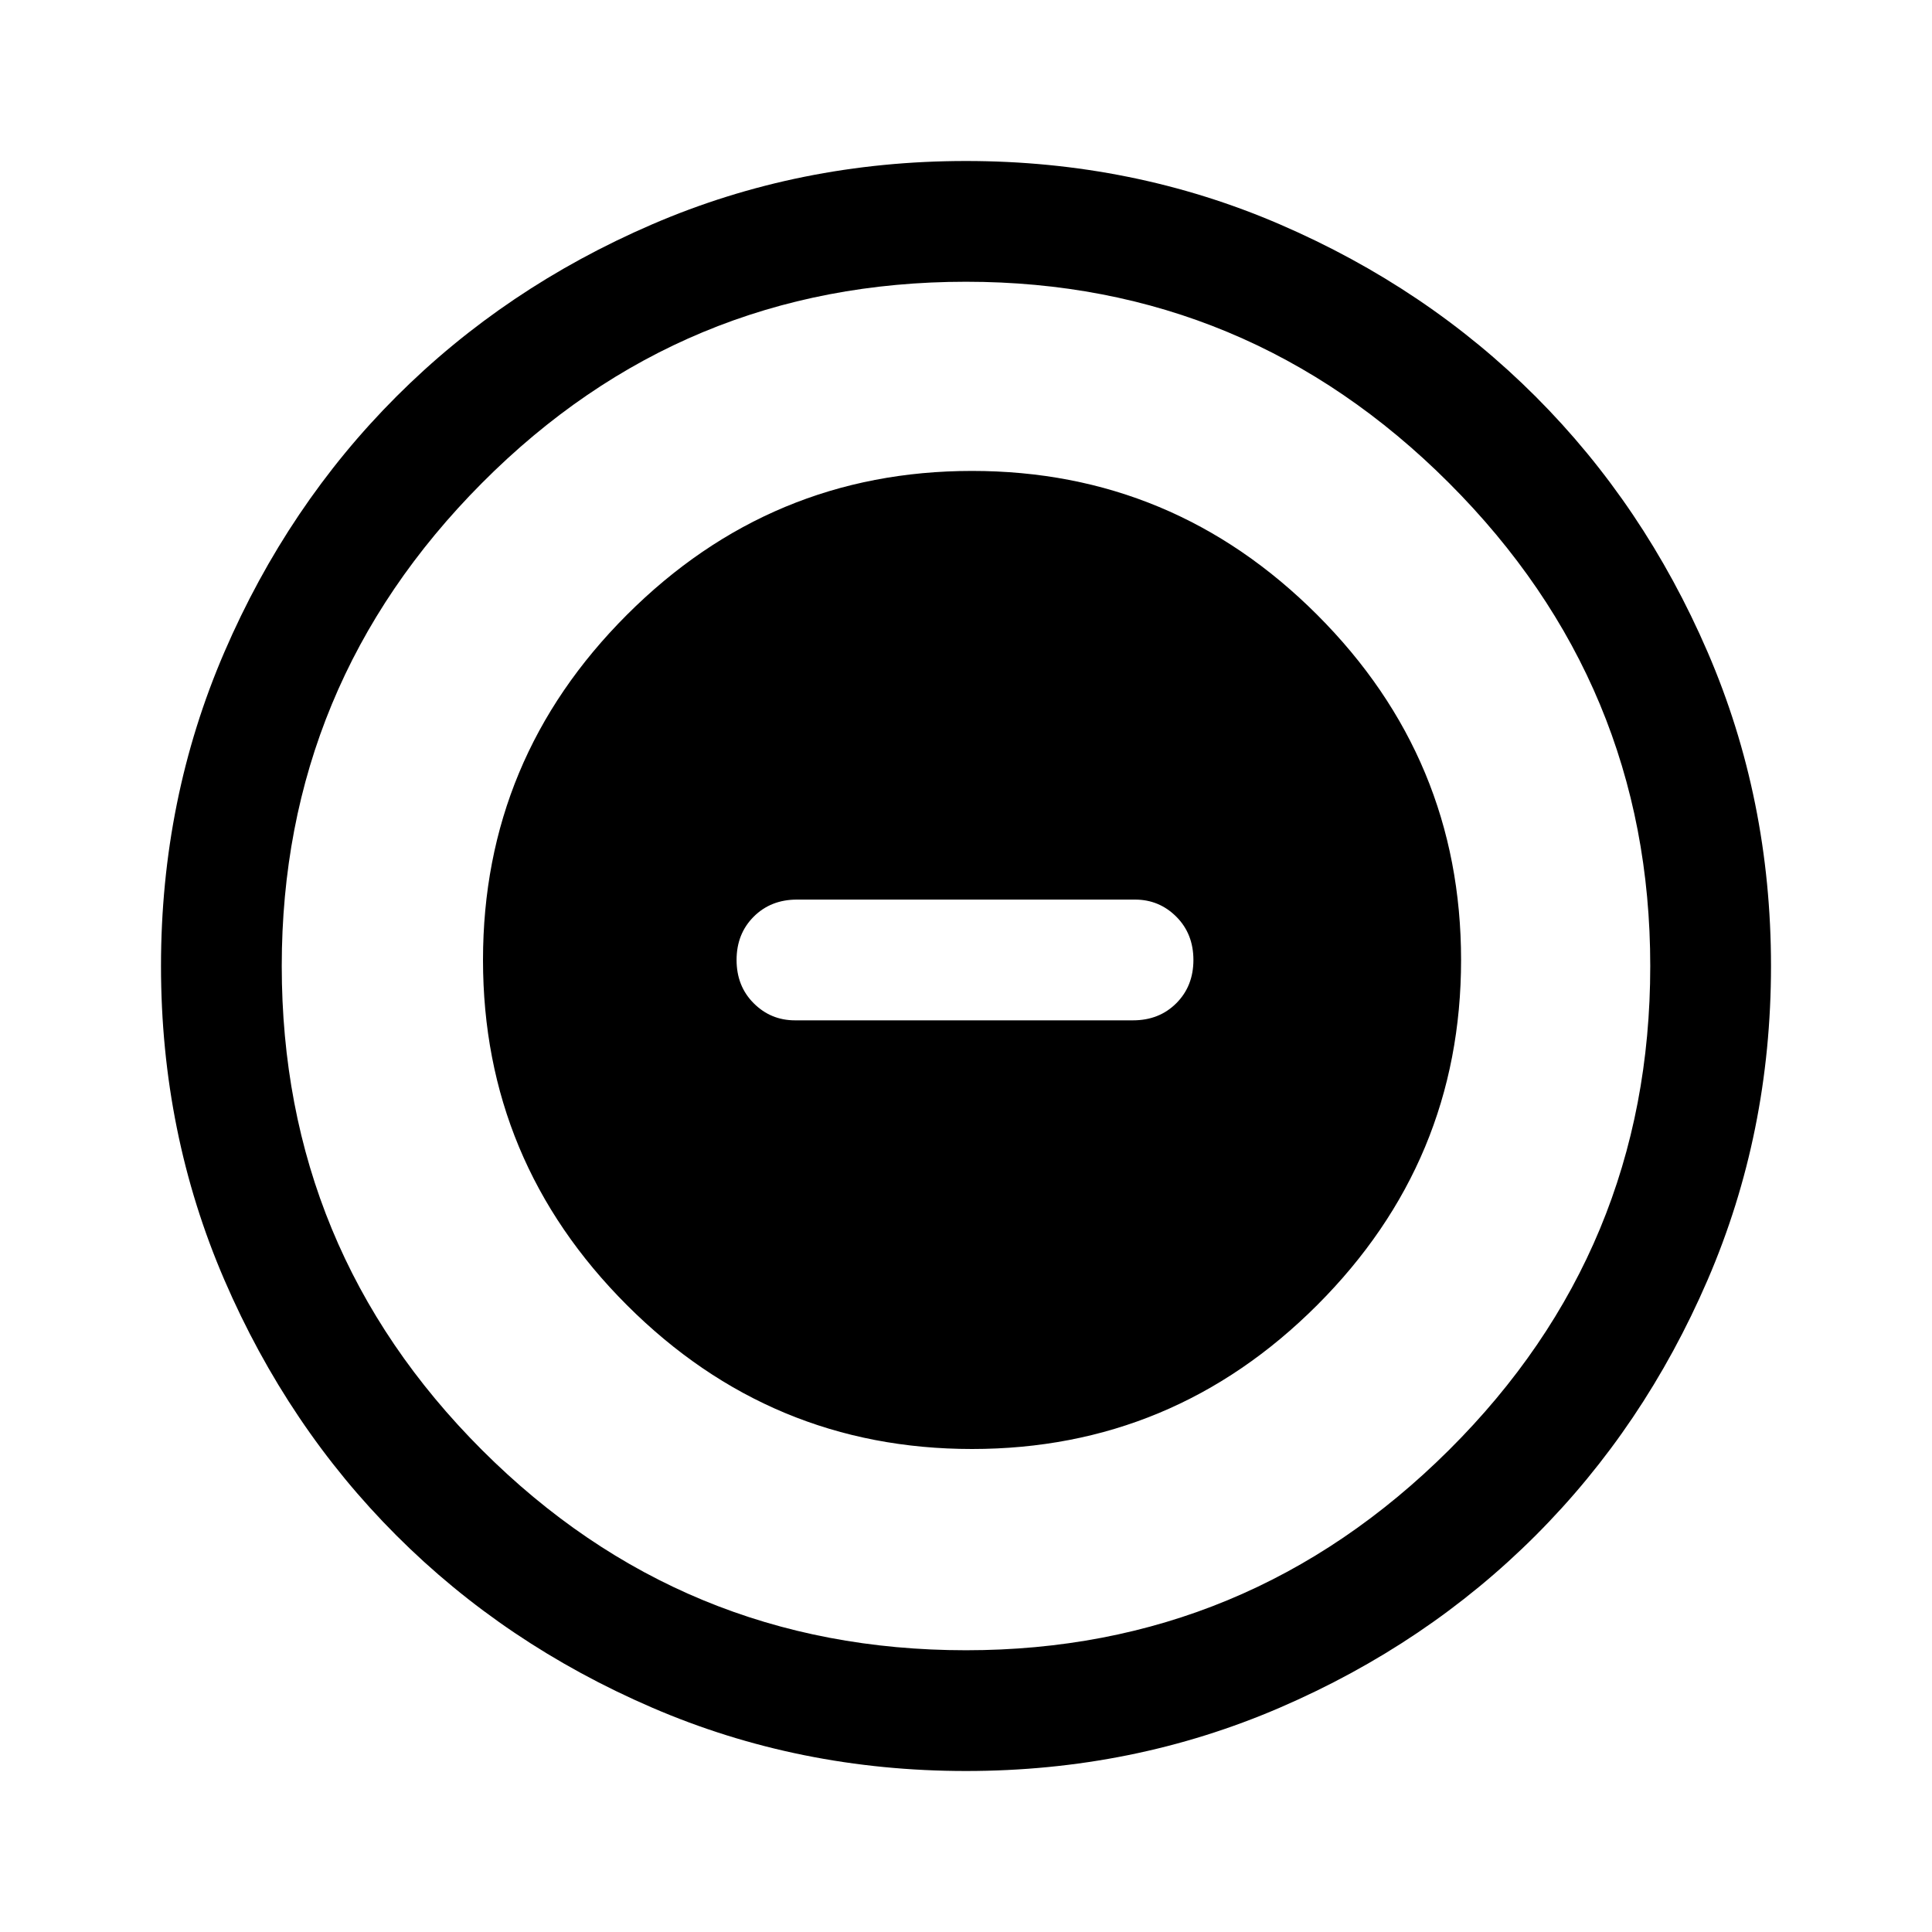<svg xmlns="http://www.w3.org/2000/svg" height="48" width="48"><path d="M24.15 36Q29.15 36 32.725 32.425Q36.3 28.85 36.3 23.85Q36.3 18.85 32.725 15.275Q29.15 11.7 24.15 11.7Q19.15 11.7 15.575 15.275Q12 18.85 12 23.85Q12 28.85 15.575 32.425Q19.15 36 24.15 36ZM19.75 25.35Q19.15 25.35 18.725 24.925Q18.3 24.5 18.3 23.85Q18.3 23.2 18.725 22.775Q19.15 22.35 19.8 22.35H28.2Q28.8 22.35 29.225 22.775Q29.65 23.2 29.65 23.85Q29.65 24.5 29.225 24.925Q28.8 25.35 28.15 25.35ZM24 44Q19.85 44 16.2 42.425Q12.55 40.85 9.85 38.15Q7.15 35.45 5.575 31.8Q4 28.15 4 24Q4 19.85 5.575 16.2Q7.15 12.55 9.85 9.85Q12.55 7.15 16.2 5.575Q19.85 4 24 4Q28.15 4 31.8 5.575Q35.45 7.15 38.15 9.85Q40.85 12.55 42.425 16.2Q44 19.85 44 24Q44 28.15 42.425 31.8Q40.85 35.45 38.15 38.15Q35.45 40.85 31.8 42.425Q28.15 44 24 44ZM24 24Q24 24 24 24Q24 24 24 24Q24 24 24 24Q24 24 24 24Q24 24 24 24Q24 24 24 24Q24 24 24 24Q24 24 24 24ZM24 41Q31 41 36 36.025Q41 31.05 41 24Q41 17 36 12Q31 7 24 7Q16.95 7 11.975 12Q7 17 7 24Q7 31.05 11.975 36.025Q16.95 41 24 41Z"/></svg>